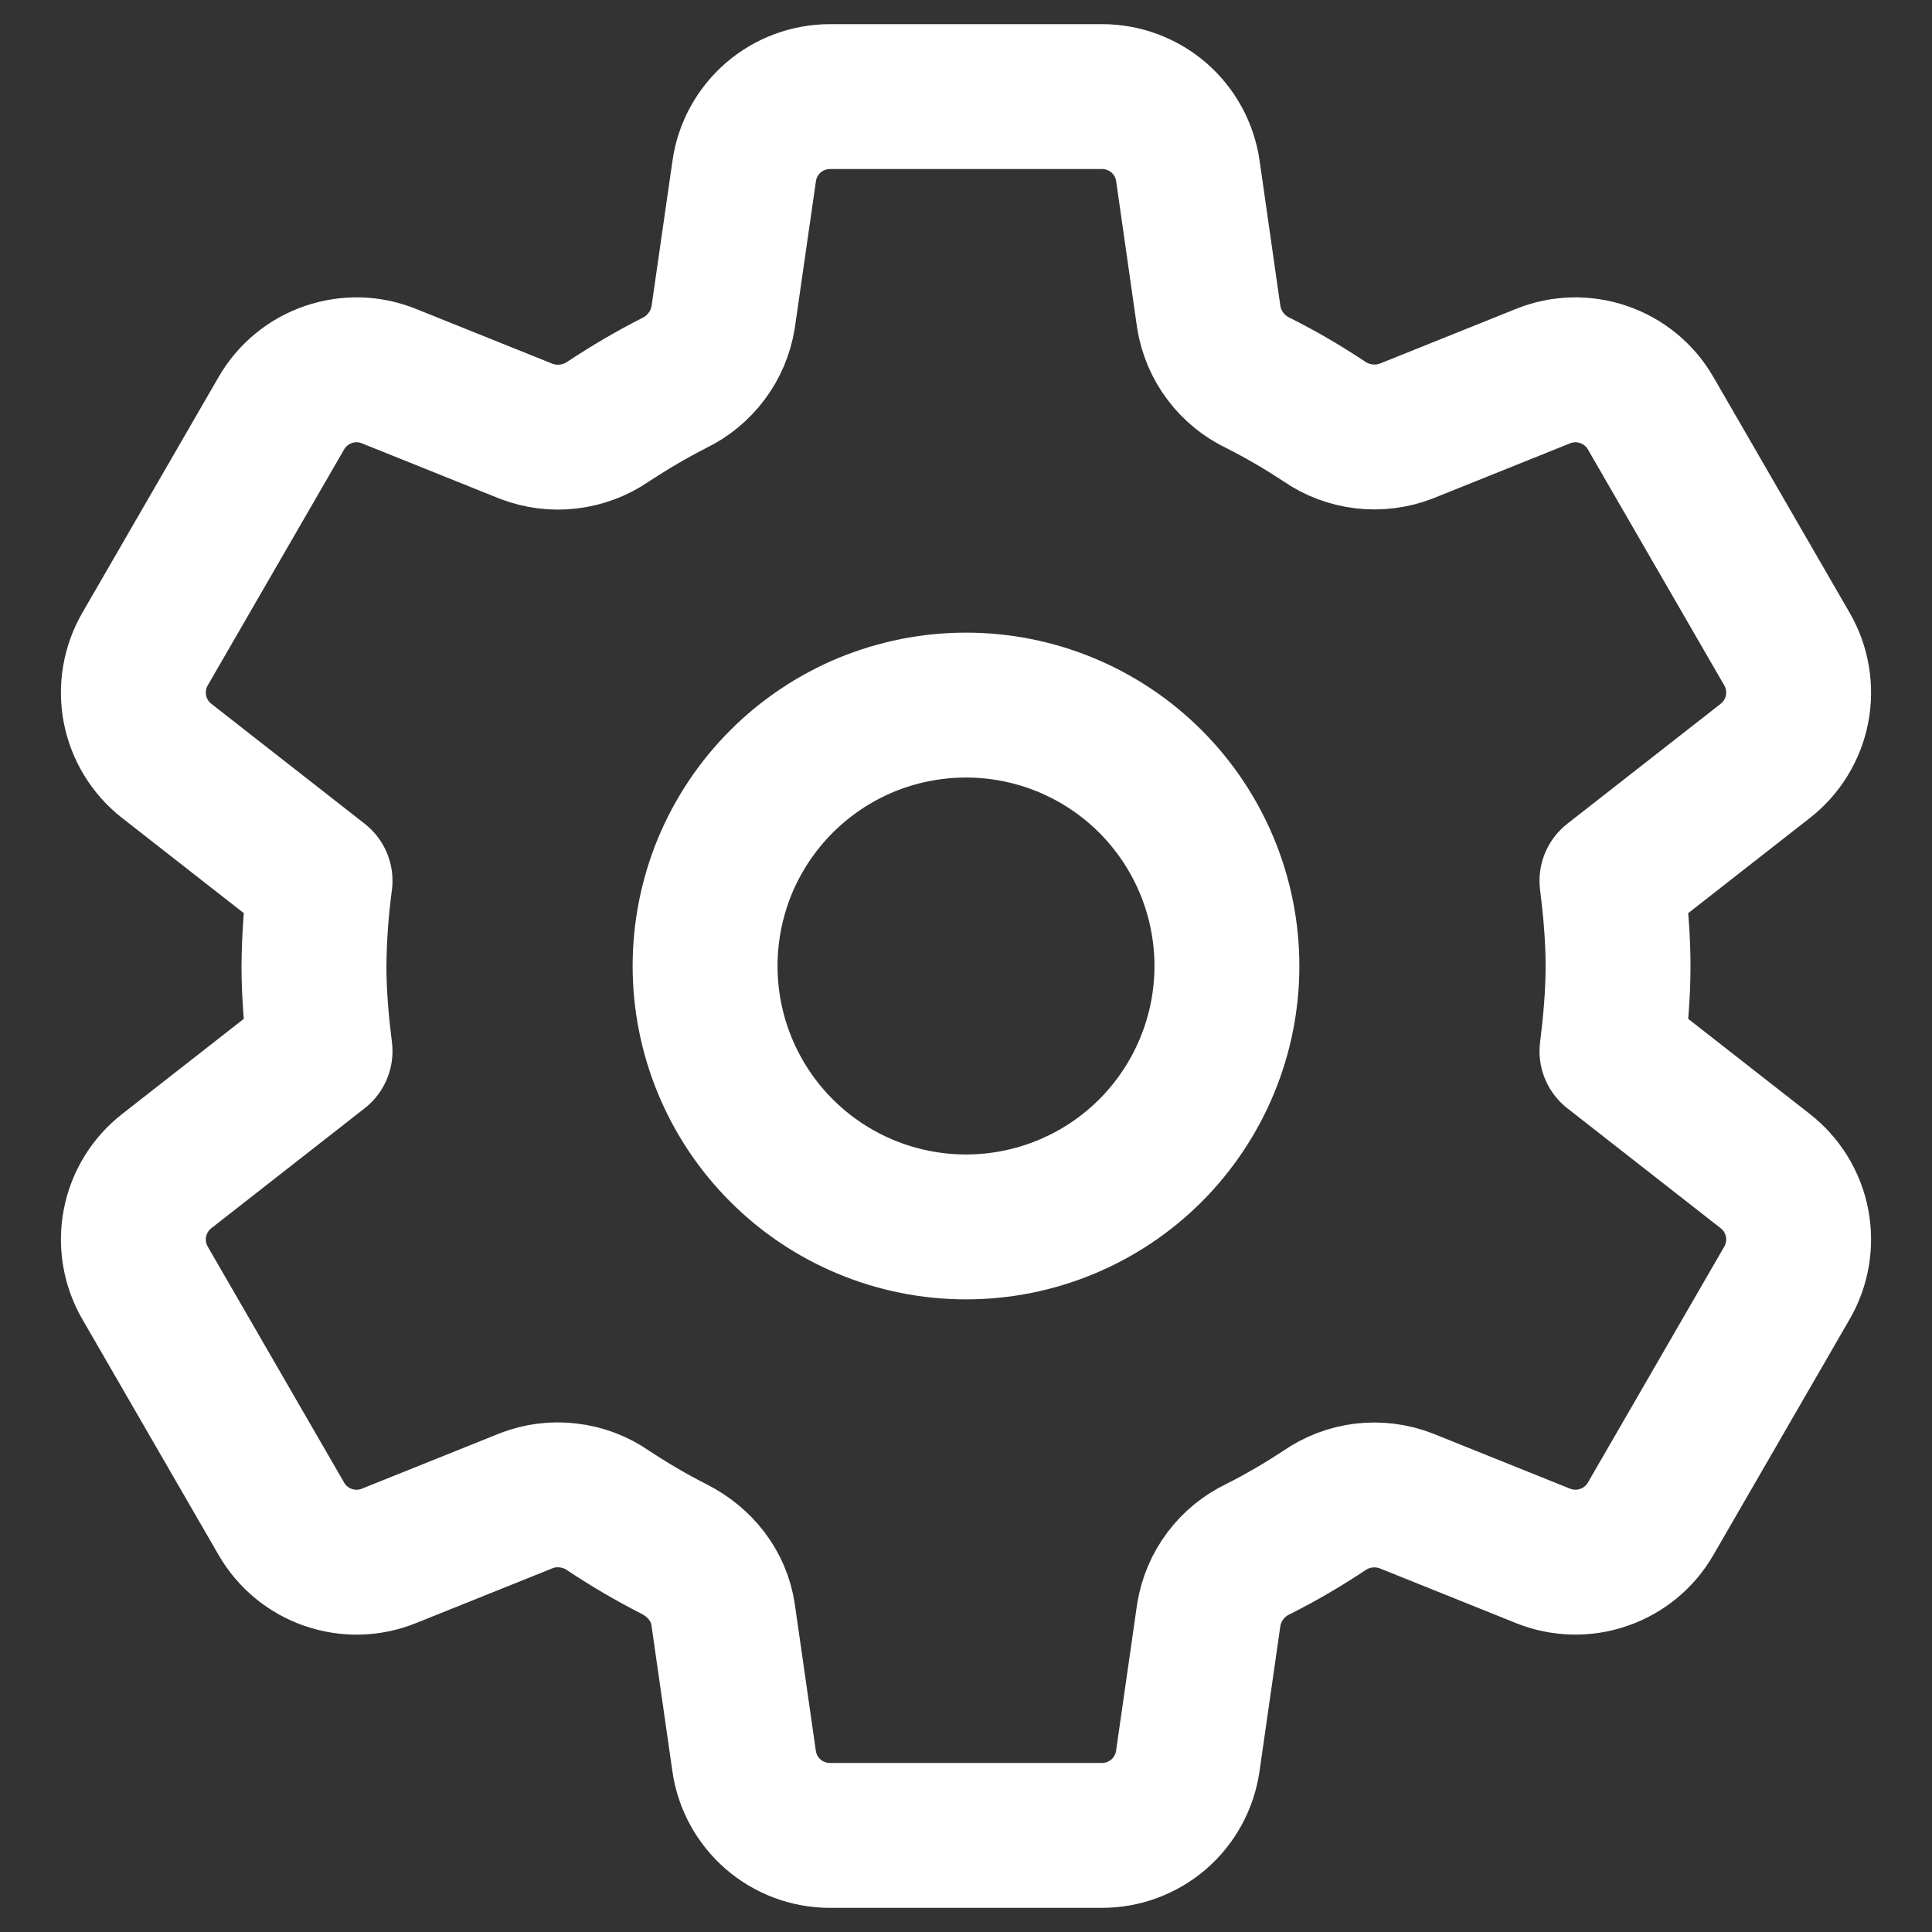 <svg width="20" height="20" viewBox="0 0 20 20" fill="none" xmlns="http://www.w3.org/2000/svg">
<rect x="0" y="0" width="20" height="20" fill="#333333" stroke="none"/>
<path d="M11.91 8.09C12.416 8.597 12.701 9.284 12.701 10C12.701 10.716 12.416 11.403 11.91 11.91C11.403 12.417 10.716 12.701 10 12.701C9.284 12.701 8.597 12.417 8.09 11.91C7.583 11.403 7.299 10.716 7.299 10C7.299 9.645 7.369 9.294 7.504 8.966C7.64 8.639 7.839 8.341 8.09 8.09C8.341 7.839 8.639 7.64 8.966 7.504C9.294 7.369 9.645 7.299 10 7.299C10.716 7.299 11.403 7.583 11.91 8.09" stroke="white" stroke-width="1.5" stroke-linecap="round" stroke-linejoin="round"/>
<path d="M3.25 10C3.25 10.297 3.277 10.594 3.313 10.882L1.725 12.124C1.555 12.257 1.438 12.448 1.397 12.66C1.356 12.873 1.393 13.093 1.501 13.28L2.913 15.723C3.021 15.91 3.193 16.052 3.397 16.122C3.602 16.193 3.824 16.188 4.025 16.107L5.447 15.536C5.585 15.482 5.735 15.463 5.882 15.481C6.03 15.498 6.171 15.551 6.293 15.635C6.513 15.781 6.741 15.915 6.977 16.035C7.247 16.172 7.443 16.417 7.486 16.717L7.703 18.23C7.766 18.672 8.145 19 8.591 19H11.408C11.624 19 11.832 18.922 11.996 18.781C12.159 18.639 12.265 18.444 12.296 18.23L12.513 16.718C12.537 16.571 12.595 16.432 12.685 16.313C12.774 16.194 12.891 16.099 13.025 16.035C13.26 15.917 13.487 15.784 13.706 15.639C13.829 15.554 13.97 15.5 14.118 15.482C14.266 15.465 14.417 15.483 14.556 15.537L15.975 16.107C16.175 16.187 16.398 16.193 16.602 16.122C16.807 16.052 16.979 15.91 17.087 15.723L18.499 13.28C18.607 13.093 18.644 12.873 18.603 12.66C18.562 12.448 18.445 12.257 18.275 12.124L16.687 10.882C16.723 10.594 16.75 10.297 16.75 10C16.75 9.703 16.723 9.406 16.687 9.118L18.275 7.876C18.445 7.743 18.562 7.552 18.603 7.34C18.644 7.127 18.607 6.907 18.499 6.72L17.087 4.277C16.979 4.09 16.807 3.948 16.603 3.878C16.398 3.807 16.175 3.812 15.975 3.893L14.556 4.463C14.417 4.516 14.266 4.535 14.118 4.517C13.97 4.499 13.829 4.446 13.706 4.361C13.487 4.216 13.26 4.083 13.025 3.965C12.891 3.901 12.774 3.806 12.685 3.687C12.595 3.568 12.537 3.429 12.513 3.282L12.297 1.77C12.266 1.556 12.16 1.361 11.997 1.219C11.834 1.078 11.625 1 11.409 1H8.592C8.376 1 8.167 1.078 8.004 1.219C7.841 1.361 7.734 1.556 7.704 1.77L7.486 3.284C7.462 3.43 7.404 3.569 7.315 3.687C7.226 3.806 7.11 3.902 6.977 3.966C6.741 4.086 6.513 4.221 6.293 4.366C6.17 4.45 6.029 4.502 5.882 4.519C5.734 4.537 5.584 4.517 5.446 4.464L4.025 3.893C3.824 3.812 3.602 3.807 3.397 3.878C3.193 3.948 3.021 4.09 2.913 4.277L1.501 6.72C1.393 6.907 1.356 7.127 1.397 7.34C1.438 7.552 1.555 7.743 1.725 7.876L3.313 9.118C3.274 9.41 3.253 9.705 3.25 10V10Z" stroke="white" stroke-width="1.5" stroke-linecap="round" stroke-linejoin="round"/>
</svg>
